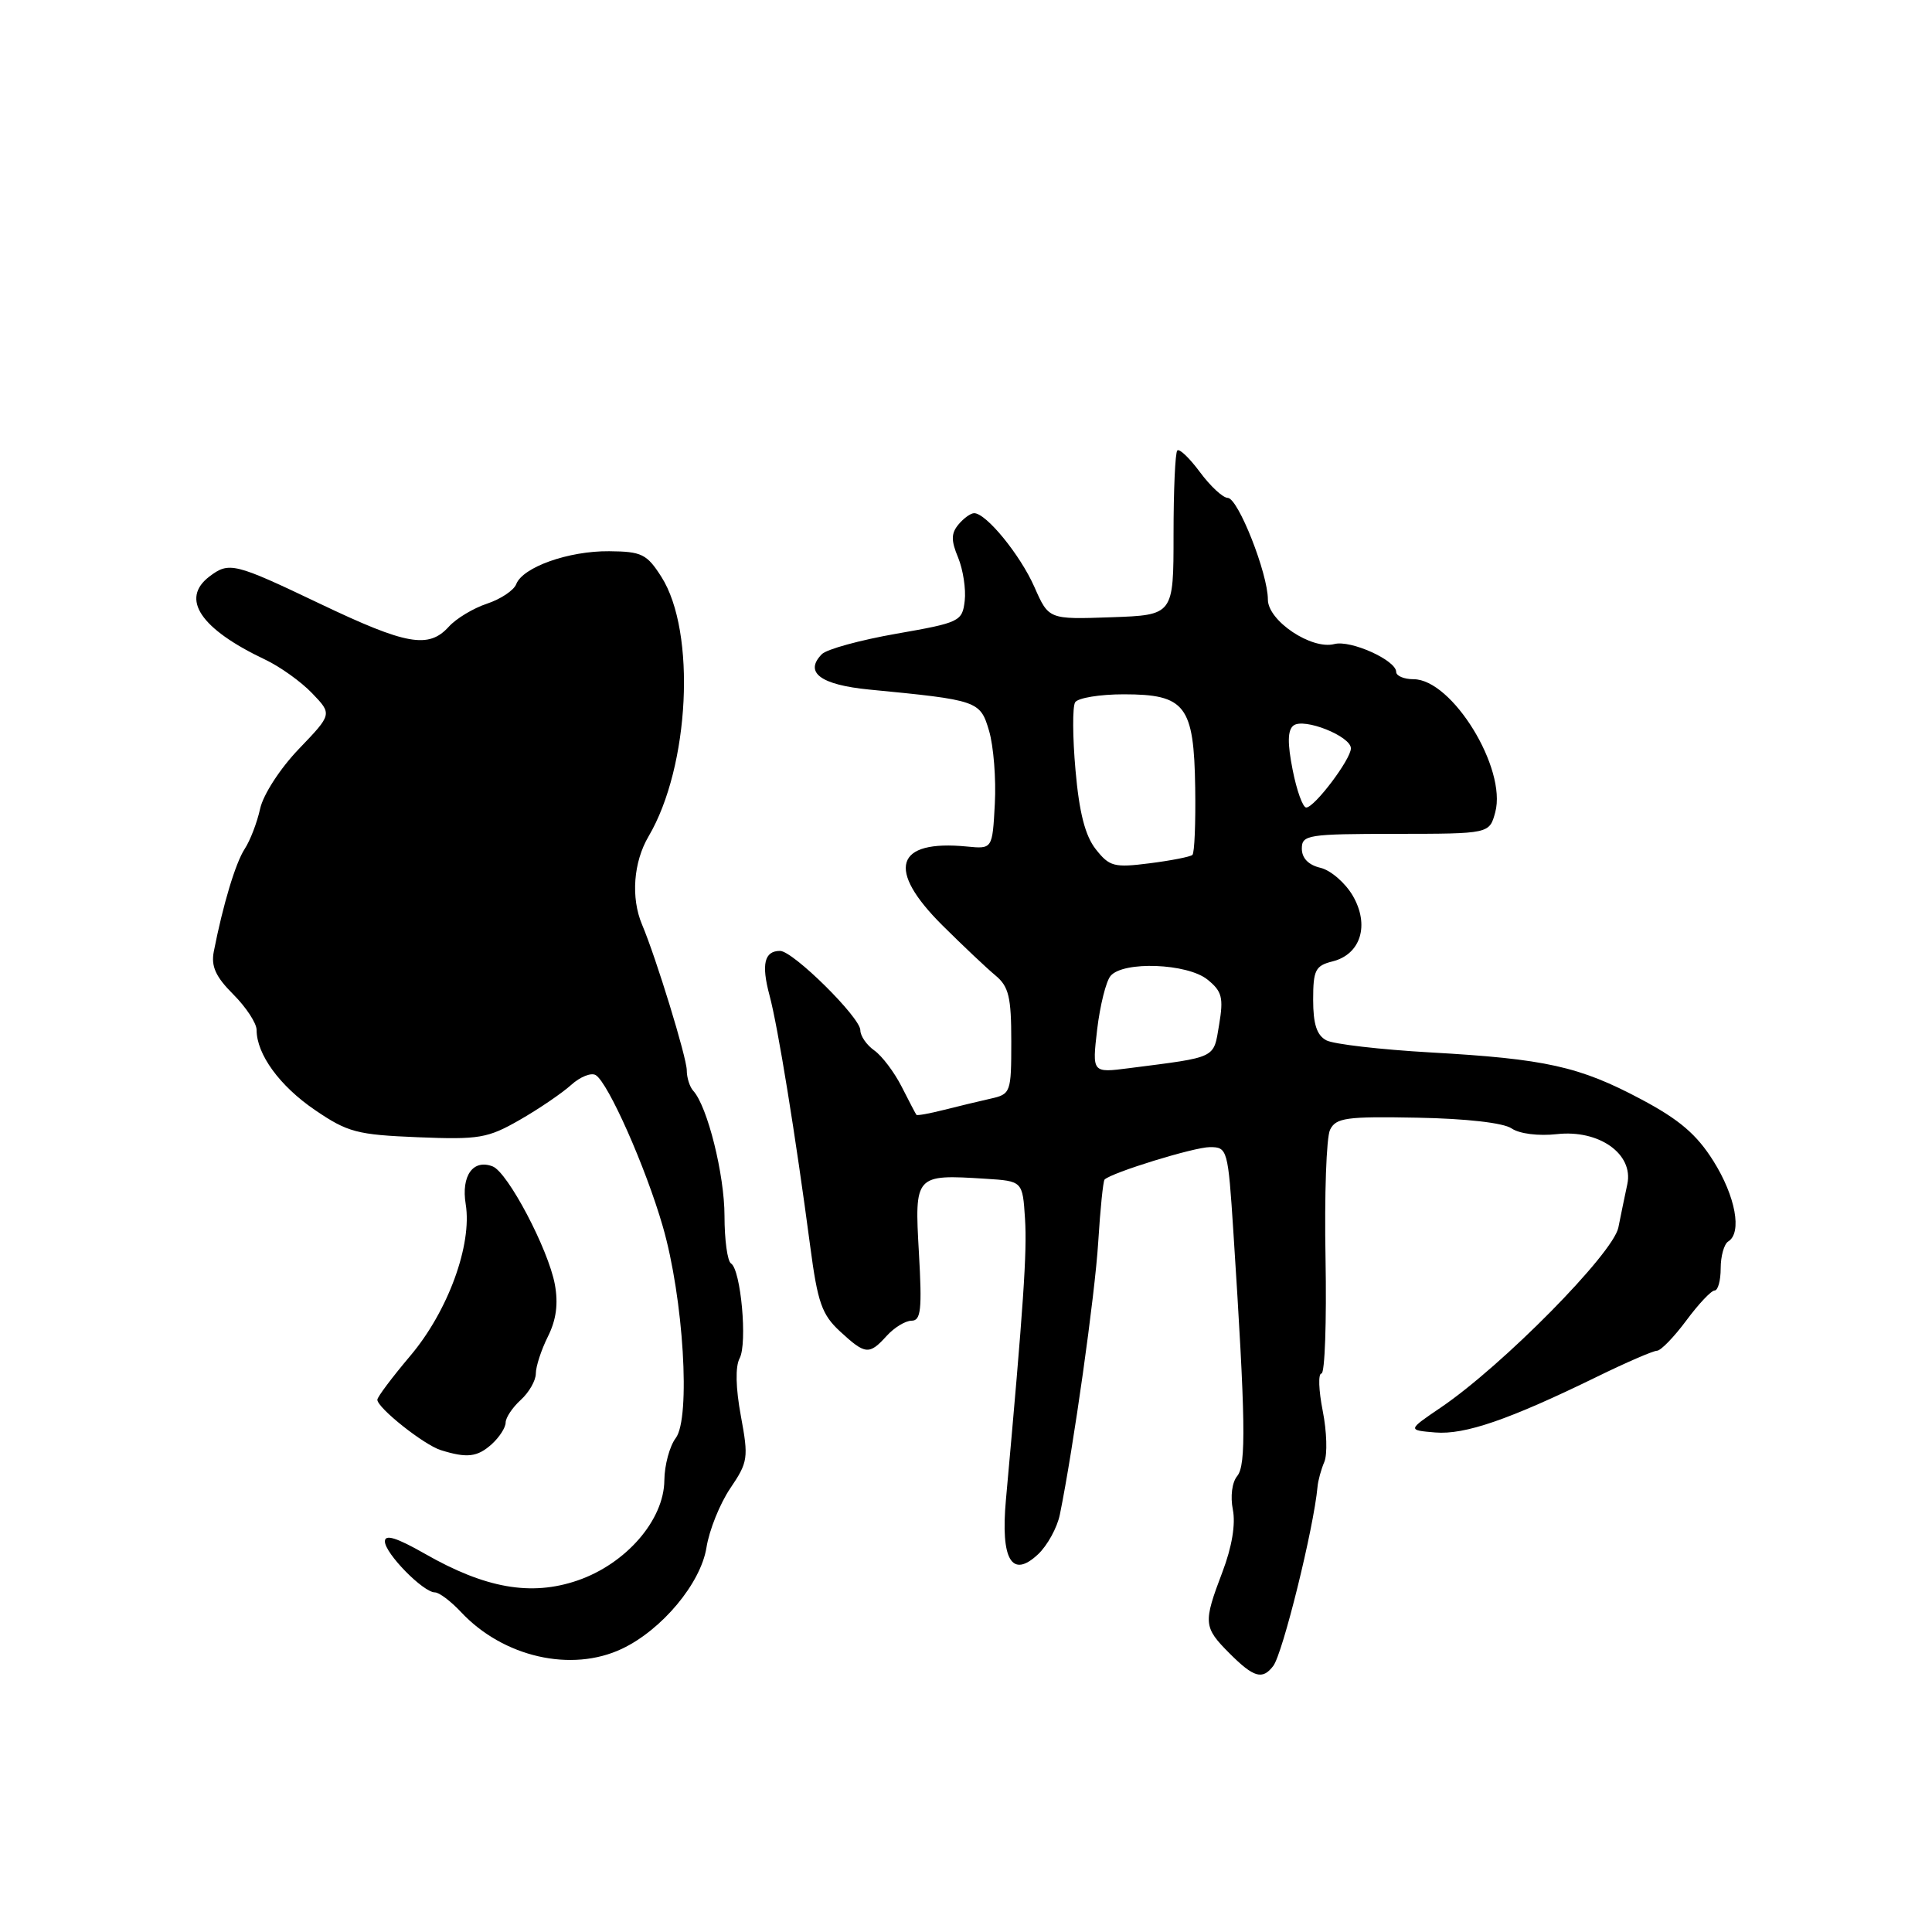 <?xml version="1.0" encoding="UTF-8" standalone="no"?>
<!DOCTYPE svg PUBLIC "-//W3C//DTD SVG 1.1//EN" "http://www.w3.org/Graphics/SVG/1.1/DTD/svg11.dtd" >
<svg xmlns="http://www.w3.org/2000/svg" xmlns:xlink="http://www.w3.org/1999/xlink" version="1.1" viewBox="0 0 256 256">
 <g >
 <path fill="currentColor"
d=" M 168.71 220.75 C 169.97 219.11 174.08 202.48 174.58 197.00 C 174.65 196.18 175.06 194.69 175.48 193.71 C 175.90 192.72 175.81 189.68 175.27 186.96 C 174.73 184.23 174.65 182.00 175.10 182.00 C 175.55 182.00 175.79 175.14 175.64 166.75 C 175.48 158.36 175.75 150.69 176.24 149.70 C 177.02 148.11 178.39 147.92 187.81 148.10 C 194.27 148.22 199.21 148.78 200.29 149.52 C 201.33 150.23 203.84 150.55 206.29 150.28 C 211.88 149.65 216.48 152.91 215.63 156.90 C 215.32 158.33 214.79 160.92 214.44 162.66 C 213.74 166.11 199.11 180.94 190.92 186.50 C 186.50 189.50 186.50 189.50 190.18 189.81 C 194.10 190.13 199.92 188.13 211.56 182.45 C 215.44 180.55 219.04 178.99 219.56 178.98 C 220.08 178.96 221.82 177.16 223.44 174.98 C 225.06 172.79 226.75 171.00 227.19 171.00 C 227.64 171.00 228.00 169.68 228.00 168.06 C 228.00 166.44 228.45 164.84 229.00 164.50 C 230.86 163.35 229.97 158.52 227.04 153.85 C 224.82 150.31 222.52 148.35 217.46 145.66 C 209.26 141.30 204.80 140.31 189.50 139.45 C 182.90 139.07 176.71 138.36 175.75 137.85 C 174.48 137.18 174.00 135.70 174.00 132.48 C 174.00 128.54 174.29 127.96 176.57 127.39 C 180.32 126.45 181.51 122.56 179.24 118.67 C 178.24 116.97 176.32 115.31 174.97 114.99 C 173.38 114.62 172.50 113.71 172.50 112.45 C 172.50 110.62 173.27 110.50 184.93 110.49 C 197.36 110.48 197.36 110.48 198.13 107.62 C 199.68 101.83 192.41 90.00 187.30 90.00 C 186.04 90.00 185.00 89.56 185.00 89.03 C 185.00 87.49 178.97 84.77 176.81 85.34 C 173.79 86.13 168.00 82.26 168.00 79.44 C 168.00 75.99 164.06 66.00 162.68 65.97 C 162.03 65.96 160.38 64.42 159.00 62.56 C 157.62 60.70 156.28 59.41 156.00 59.69 C 155.72 59.96 155.50 64.98 155.50 70.84 C 155.50 81.50 155.50 81.50 147.23 81.79 C 138.96 82.08 138.96 82.08 137.07 77.79 C 135.19 73.53 130.68 68.00 129.08 68.00 C 128.62 68.00 127.69 68.67 127.00 69.50 C 126.02 70.68 126.01 71.62 126.96 73.89 C 127.61 75.48 128.01 78.06 127.83 79.61 C 127.51 82.34 127.18 82.50 118.78 83.97 C 113.98 84.81 109.53 86.03 108.90 86.68 C 106.52 89.10 108.72 90.74 115.17 91.37 C 129.62 92.77 129.88 92.85 131.06 96.85 C 131.65 98.86 132.00 103.20 131.82 106.50 C 131.50 112.50 131.50 112.50 128.13 112.17 C 118.61 111.24 117.39 115.18 124.90 122.64 C 127.59 125.31 130.74 128.29 131.90 129.25 C 133.67 130.72 134.00 132.11 134.00 137.98 C 134.00 144.78 133.93 144.98 131.25 145.58 C 129.74 145.92 126.95 146.59 125.06 147.07 C 123.16 147.55 121.53 147.85 121.43 147.72 C 121.33 147.60 120.46 145.93 119.48 144.00 C 118.50 142.07 116.87 139.91 115.85 139.19 C 114.83 138.47 114.00 137.27 114.00 136.51 C 114.00 134.82 105.08 126.00 103.36 126.00 C 101.28 126.00 100.86 127.76 101.96 131.87 C 103.07 135.97 105.42 150.49 107.36 165.16 C 108.34 172.59 108.90 174.19 111.30 176.41 C 114.67 179.52 115.17 179.57 117.50 177.00 C 118.50 175.90 119.98 175.00 120.79 175.00 C 122.03 175.00 122.19 173.52 121.76 165.99 C 121.17 155.66 121.23 155.60 130.57 156.19 C 135.50 156.50 135.50 156.50 135.82 161.50 C 136.10 165.89 135.63 172.87 133.29 198.73 C 132.57 206.67 134.07 209.22 137.55 205.95 C 138.78 204.79 140.09 202.42 140.44 200.67 C 142.23 191.90 145.09 171.59 145.52 164.58 C 145.79 160.22 146.17 156.50 146.36 156.30 C 147.30 155.37 158.23 152.00 160.32 152.00 C 162.64 152.00 162.72 152.28 163.43 163.25 C 165.05 188.21 165.14 194.12 163.94 195.58 C 163.25 196.41 163.01 198.28 163.36 200.04 C 163.74 201.96 163.24 204.98 161.98 208.29 C 159.41 215.06 159.46 215.61 162.92 219.08 C 166.14 222.30 167.28 222.62 168.71 220.75 Z  M 82.42 218.47 C 87.71 215.96 92.85 209.80 93.61 205.06 C 93.97 202.76 95.40 199.22 96.77 197.20 C 99.12 193.73 99.20 193.19 98.17 187.63 C 97.48 183.91 97.42 181.09 98.00 179.99 C 99.06 178.02 98.17 168.22 96.86 167.41 C 96.39 167.12 96.00 164.29 96.00 161.12 C 96.00 155.65 93.74 146.61 91.87 144.55 C 91.39 144.03 91.00 142.80 91.00 141.82 C 91.00 140.16 86.95 126.94 85.07 122.50 C 83.58 118.96 83.93 114.23 85.94 110.82 C 91.39 101.58 92.27 83.72 87.64 76.44 C 85.71 73.41 85.03 73.08 80.72 73.04 C 75.34 72.99 69.26 75.15 68.40 77.41 C 68.08 78.23 66.34 79.39 64.53 79.99 C 62.72 80.59 60.44 81.96 59.47 83.04 C 56.79 85.99 53.87 85.47 42.40 80.00 C 31.05 74.58 30.36 74.41 27.75 76.39 C 23.87 79.34 26.55 83.33 35.11 87.39 C 37.09 88.32 39.91 90.34 41.36 91.86 C 44.02 94.63 44.02 94.63 39.61 99.23 C 37.13 101.81 34.88 105.29 34.47 107.15 C 34.07 108.98 33.15 111.38 32.42 112.49 C 31.21 114.35 29.55 119.85 28.33 126.08 C 27.95 128.04 28.57 129.42 30.91 131.76 C 32.61 133.46 34.00 135.58 34.00 136.47 C 34.00 139.70 37.06 143.90 41.73 147.08 C 46.07 150.04 47.31 150.36 55.37 150.69 C 63.50 151.02 64.63 150.82 68.87 148.39 C 71.42 146.93 74.48 144.84 75.68 143.76 C 76.87 142.68 78.34 142.09 78.94 142.46 C 80.60 143.49 85.56 154.67 87.82 162.50 C 90.57 171.99 91.54 187.90 89.54 190.55 C 88.73 191.62 88.05 194.14 88.03 196.14 C 87.99 201.42 82.94 207.23 76.50 209.43 C 70.35 211.53 64.30 210.46 56.28 205.87 C 52.56 203.75 51.00 203.26 51.00 204.24 C 51.00 205.82 56.08 211.00 57.63 211.00 C 58.19 211.00 59.74 212.17 61.08 213.60 C 66.67 219.58 75.72 221.65 82.42 218.47 Z  M 65.17 191.35 C 66.18 190.43 67.00 189.15 67.00 188.50 C 67.00 187.85 67.90 186.50 69.00 185.50 C 70.10 184.50 71.00 182.93 71.00 182.00 C 71.00 181.07 71.72 178.86 72.60 177.10 C 73.71 174.88 73.99 172.75 73.52 170.19 C 72.65 165.51 67.28 155.32 65.27 154.55 C 62.68 153.56 61.09 155.80 61.71 159.57 C 62.58 164.94 59.36 173.75 54.36 179.66 C 51.96 182.50 50.00 185.11 50.00 185.47 C 50.00 186.55 56.17 191.45 58.41 192.15 C 61.90 193.24 63.26 193.07 65.17 191.35 Z  M 145.38 136.40 C 145.76 133.23 146.55 130.04 147.15 129.32 C 148.81 127.32 157.34 127.64 160.01 129.81 C 161.93 131.36 162.14 132.20 161.54 135.78 C 160.77 140.32 161.37 140.03 149.60 141.54 C 144.71 142.17 144.71 142.17 145.38 136.40 Z  M 145.19 112.52 C 143.79 110.74 143.00 107.67 142.51 102.06 C 142.12 97.70 142.10 93.65 142.46 93.06 C 142.82 92.48 145.72 92.00 148.90 92.00 C 157.07 92.00 158.21 93.48 158.37 104.38 C 158.44 109.02 158.28 113.03 158.00 113.28 C 157.72 113.53 155.18 114.03 152.34 114.39 C 147.62 114.99 147.01 114.83 145.19 112.52 Z  M 171.28 102.00 C 170.58 98.46 170.61 96.75 171.39 96.14 C 172.76 95.07 179.00 97.55 179.00 99.16 C 179.00 100.61 174.18 107.00 173.08 107.00 C 172.63 107.00 171.82 104.75 171.28 102.00 Z "/>
</g>
</svg>